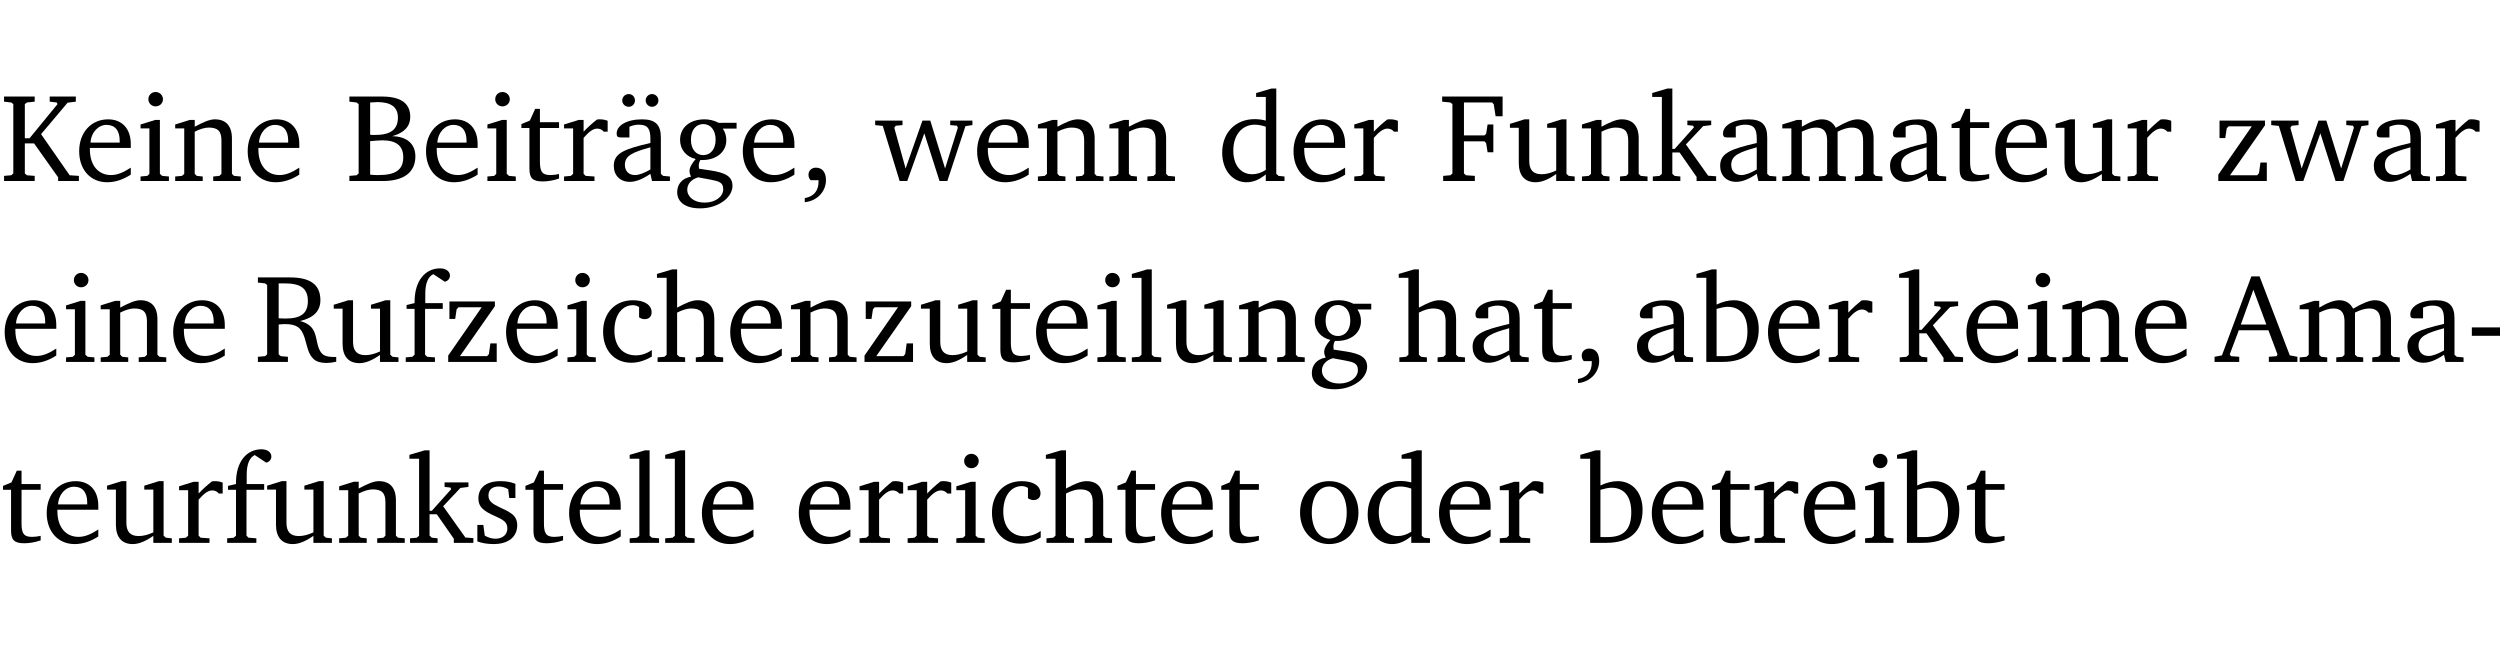 <?xml version="1.0" encoding="UTF-8" standalone="no"?>
<svg
   width="189.99pt"
   height="49.334pt"
   viewBox="0 0 189.99 49.334"
   version="1.2"
   id="svg356"
   sodipodi:docname="16584ac7482a.pdf"
   xmlns:inkscape="http://www.inkscape.org/namespaces/inkscape"
   xmlns:sodipodi="http://sodipodi.sourceforge.net/DTD/sodipodi-0.dtd"
   xmlns:xlink="http://www.w3.org/1999/xlink"
   xmlns="http://www.w3.org/2000/svg"
   xmlns:svg="http://www.w3.org/2000/svg">
  <sodipodi:namedview
     id="namedview358"
     pagecolor="#ffffff"
     bordercolor="#000000"
     borderopacity="0.25"
     inkscape:showpageshadow="2"
     inkscape:pageopacity="0.0"
     inkscape:pagecheckerboard="0"
     inkscape:deskcolor="#d1d1d1"
     inkscape:document-units="pt" />
  <defs
     id="defs91">
    <g
       id="g89">
      <symbol
         overflow="visible"
         id="glyph0-0">
        <path
           style="stroke:none"
           d=""
           id="path2" />
      </symbol>
      <symbol
         overflow="visible"
         id="glyph0-1">
        <path
           style="stroke:none"
           d="M 0.312,0 H 2.641 V -0.391 L 2.047,-0.438 1.891,-0.578 v -2.281 H 2.594 L 4.422,-0.281 V 0 H 6 V -0.391 L 5.297,-0.438 3.125,-3.562 5.141,-5.953 5.766,-6.031 V -6.422 H 3.781 v 0.391 l 0.531,0.062 0.062,0.125 L 2.25,-3.25 H 1.891 v -2.594 l 0.156,-0.125 0.594,-0.062 V -6.422 H 0.312 v 0.391 l 0.547,0.062 0.156,0.125 v 5.266 L 0.859,-0.438 0.312,-0.391 Z m 0,0"
           id="path5" />
      </symbol>
      <symbol
         overflow="visible"
         id="glyph0-2">
        <path
           style="stroke:none"
           d="m 4.281,-1.016 c -0.547,0.359 -1.016,0.562 -1.5,0.562 -0.969,0 -1.609,-0.734 -1.609,-1.953 0,-0.031 0,-0.078 0,-0.109 H 4.281 c 0,-0.109 0,-0.203 0,-0.297 0,-1.172 -0.672,-1.875 -1.719,-1.875 -1.281,0 -2.203,0.984 -2.203,2.422 0,1.406 0.859,2.359 2.125,2.359 0.609,0 1.219,-0.203 1.797,-0.578 z M 3.438,-2.922 H 1.219 c 0.062,-0.812 0.609,-1.344 1.219,-1.344 0.641,0 1,0.422 1,1.203 0,0.047 0,0.094 0,0.141 z m 0,0"
           id="path8" />
      </symbol>
      <symbol
         overflow="visible"
         id="glyph0-3">
        <path
           style="stroke:none"
           d="m 1.469,-6.766 c -0.297,0 -0.547,0.234 -0.547,0.547 0,0.312 0.25,0.547 0.547,0.547 0.312,0 0.562,-0.234 0.562,-0.547 0,-0.297 -0.25,-0.547 -0.562,-0.547 z m -0.031,2.125 -1.109,0.344 V -4 H 1 v 3.453 L 0.844,-0.391 0.328,-0.344 V 0 h 2.156 V -0.344 L 1.969,-0.391 1.797,-0.547 v -4.094 z m 0,0"
           id="path11" />
      </symbol>
      <symbol
         overflow="visible"
         id="glyph0-4">
        <path
           style="stroke:none"
           d="M 0.281,0 H 2.375 V -0.344 L 1.922,-0.391 1.766,-0.547 V -3.75 c 0.406,-0.203 0.766,-0.312 1.062,-0.312 0.703,0 0.969,0.281 0.969,0.984 v 2.531 l -0.156,0.156 -0.469,0.047 V 0 h 2.094 V -0.344 L 4.75,-0.391 4.594,-0.547 v -2.688 c 0,-0.969 -0.469,-1.453 -1.297,-1.453 -0.406,0 -0.891,0.219 -1.531,0.562 v -0.516 h -0.375 L 0.281,-4.297 V -4 h 0.688 v 3.453 L 0.797,-0.391 0.281,-0.344 Z m 0,0"
           id="path14" />
      </symbol>
      <symbol
         overflow="visible"
         id="glyph0-5">
        <path
           style="stroke:none"
           d="m 0.312,-6.422 v 0.391 l 0.547,0.062 0.156,0.125 v 5.266 L 0.859,-0.438 0.312,-0.391 V 0 h 2.531 c 1.625,0 2.484,-0.672 2.484,-1.875 0,-0.938 -0.641,-1.516 -1.766,-1.531 0.906,-0.25 1.375,-0.734 1.375,-1.469 0,-1.047 -0.719,-1.547 -2.188,-1.547 z m 1.578,2.906 V -5.969 C 2.125,-5.969 2.297,-6 2.422,-6 3.484,-6 4,-5.609 4,-4.828 4,-3.906 3.438,-3.5 2.25,-3.5 c -0.125,0 -0.234,0 -0.359,-0.016 z m 0,3.031 V -3.031 c 0.359,-0.031 0.688,-0.062 0.938,-0.062 1.047,0 1.578,0.422 1.578,1.281 0,0.969 -0.594,1.359 -1.875,1.359 -0.203,0 -0.422,0 -0.641,-0.031 z m 0,0"
           id="path17" />
      </symbol>
      <symbol
         overflow="visible"
         id="glyph0-6">
        <path
           style="stroke:none"
           d="m 0.844,-4.031 v 3.094 c 0,0.672 0.203,0.969 1,0.969 0.359,0 0.797,-0.062 1.25,-0.219 v -0.344 c -0.219,0.047 -0.438,0.078 -0.672,0.078 -0.656,0 -0.781,-0.328 -0.781,-1.047 V -4.031 H 3.094 v -0.438 H 1.641 V -5.484 H 1.281 L 0.875,-4.594 0.234,-4.328 v 0.297 z m 0,0"
           id="path20" />
      </symbol>
      <symbol
         overflow="visible"
         id="glyph0-7">
        <path
           style="stroke:none"
           d="m 0.281,0 h 2.312 V -0.344 L 1.922,-0.391 1.766,-0.547 V -3.281 c 0.391,-0.453 0.719,-0.703 1.031,-0.703 0.203,0 0.375,0.078 0.5,0.234 H 3.594 V -4.578 C 3.391,-4.656 3.219,-4.688 3.016,-4.688 c -0.078,0 -0.156,0 -0.234,0.016 C 2.438,-4.406 2.094,-4.094 1.766,-3.75 v -0.891 h -0.375 L 0.281,-4.297 V -4 h 0.688 v 3.453 L 0.797,-0.391 0.281,-0.344 Z m 0,0"
           id="path23" />
      </symbol>
      <symbol
         overflow="visible"
         id="glyph0-8">
        <path
           style="stroke:none"
           d="M 3.188,-0.547 3.312,0 H 4.672 V -0.344 L 4.156,-0.391 3.984,-0.547 V -3.312 c 0,-0.969 -0.422,-1.375 -1.422,-1.375 -1.203,0 -1.938,0.484 -1.938,1.078 0,0.219 0.078,0.297 0.297,0.297 H 1.594 V -4.125 c 0.25,-0.109 0.484,-0.156 0.719,-0.156 0.688,0 0.875,0.328 0.875,1.078 v 0.312 C 1.281,-2.438 0.406,-2.156 0.406,-1.156 c 0,0.719 0.469,1.219 1.219,1.219 0.453,0 0.969,-0.203 1.562,-0.609 z m 0,-0.328 C 2.719,-0.609 2.328,-0.453 2.016,-0.453 1.531,-0.453 1.25,-0.766 1.25,-1.234 1.25,-1.938 1.844,-2.188 3.188,-2.562 Z M 1.547,-6.609 c -0.281,0 -0.5,0.219 -0.5,0.484 0,0.266 0.219,0.484 0.5,0.484 0.266,0 0.469,-0.219 0.469,-0.484 0,-0.266 -0.203,-0.484 -0.469,-0.484 z m 1.766,0 c -0.266,0 -0.484,0.219 -0.484,0.484 0,0.266 0.219,0.484 0.484,0.484 0.266,0 0.484,-0.219 0.484,-0.484 0,-0.266 -0.219,-0.484 -0.484,-0.484 z m 0,0"
           id="path26" />
      </symbol>
      <symbol
         overflow="visible"
         id="glyph0-9">
        <path
           style="stroke:none"
           d="M 3.531,-4.422 C 3.172,-4.609 2.812,-4.688 2.453,-4.688 c -1.141,0 -1.859,0.641 -1.859,1.562 0,0.719 0.453,1.281 1.188,1.453 -0.312,0.359 -0.469,0.656 -0.469,0.906 0,0.156 0.047,0.297 0.109,0.438 C 0.766,-0.219 0.375,0.234 0.375,0.844 0.375,1.609 1.016,2.078 2.109,2.078 2.844,2.078 3.5,1.859 4,1.453 4.375,1.141 4.578,0.734 4.578,0.375 c 0,-0.703 -0.5,-1 -1.625,-1.172 L 2.031,-0.938 c 0,-0.109 -0.016,-0.188 -0.016,-0.234 0,-0.141 0.047,-0.297 0.109,-0.422 0.062,0 0.109,0 0.156,0 1.109,0 1.828,-0.641 1.828,-1.5 0,-0.328 -0.078,-0.609 -0.266,-0.891 h 1.047 v -0.438 z m -1.172,0.094 c 0.547,0 0.938,0.453 0.938,1.188 0,0.719 -0.391,1.172 -0.938,1.172 -0.562,0 -0.938,-0.453 -0.938,-1.172 0,-0.734 0.375,-1.188 0.938,-1.188 z M 1.969,-0.281 2.891,-0.109 C 3.562,0.016 3.875,0.109 3.875,0.625 c 0,0.547 -0.578,1.016 -1.422,1.016 -0.797,0 -1.312,-0.438 -1.312,-0.984 0,-0.422 0.297,-0.781 0.828,-0.938 z m 0,0"
           id="path29" />
      </symbol>
      <symbol
         overflow="visible"
         id="glyph0-10">
        <path
           style="stroke:none"
           d="m 0.375,1.609 c 0.969,-0.094 1.609,-0.844 1.609,-1.672 0,-0.609 -0.281,-0.953 -0.766,-0.953 -0.312,0 -0.562,0.219 -0.562,0.531 0,0.172 0.047,0.297 0.156,0.422 h 0.609 c 0,0.031 0,0.078 0,0.094 0,0.703 -0.344,1.141 -1.047,1.266 z m 0,0"
           id="path32" />
      </symbol>
      <symbol
         overflow="visible"
         id="glyph0-11">
        <path
           style="stroke:none"
           d="M -0.016,-4.594 V -4.25 L 0.562,-4.188 1.844,0 H 2.422 L 3.719,-3.625 4.875,0 H 5.469 L 6.844,-4.172 7.375,-4.25 V -4.594 H 5.688 V -4.25 l 0.516,0.047 0.062,0.156 -0.969,3.094 -1.125,-3.641 H 3.578 L 2.297,-0.953 1.438,-4.047 1.547,-4.203 2.062,-4.25 v -0.344 z m 0,0"
           id="path35" />
      </symbol>
      <symbol
         overflow="visible"
         id="glyph0-12">
        <path
           style="stroke:none"
           d="M 3.656,-6.391 V -4.594 C 3.359,-4.672 3.078,-4.703 2.812,-4.703 c -1.453,0 -2.469,1.016 -2.469,2.547 0,1.344 0.797,2.25 1.844,2.25 0.531,0 0.984,-0.203 1.469,-0.594 V 0 H 5.078 V -0.344 L 4.625,-0.391 4.453,-0.547 V -7.031 H 4.094 L 2.922,-6.688 v 0.297 z m 0,5.547 C 3.312,-0.625 2.969,-0.516 2.625,-0.516 c -0.859,0 -1.438,-0.672 -1.438,-1.797 0,-1.203 0.672,-1.969 1.641,-1.969 0.219,0 0.516,0.047 0.828,0.156 z m 0,0"
           id="path38" />
      </symbol>
      <symbol
         overflow="visible"
         id="glyph0-13">
        <path
           style="stroke:none"
           d="M 0.312,0 H 2.719 V -0.391 L 2.047,-0.438 1.891,-0.578 v -2.438 h 1.562 L 3.578,-2.875 3.688,-2.188 H 4.125 V -4.297 H 3.688 l -0.109,0.703 -0.125,0.125 h -1.562 v -2.5 H 4.031 l 0.125,0.141 0.141,0.906 h 0.531 v -1.5 h -4.594 v 0.391 l 0.625,0.062 0.156,0.125 v 5.266 L 0.859,-0.438 0.312,-0.391 Z m 0,0"
           id="path41" />
      </symbol>
      <symbol
         overflow="visible"
         id="glyph0-14">
        <path
           style="stroke:none"
           d="M 1.359,-4.688 0.25,-4.344 v 0.297 H 0.922 V -1.375 c 0,0.969 0.469,1.469 1.281,1.469 0.469,0 0.984,-0.219 1.562,-0.625 V 0 h 1.406 V -0.344 L 4.719,-0.391 4.547,-0.547 V -4.688 H 4.188 l -1.109,0.344 v 0.297 h 0.688 v 3.25 C 3.359,-0.609 3,-0.516 2.656,-0.516 c -0.641,0 -0.938,-0.328 -0.938,-1.016 V -4.688 Z m 0,0"
           id="path44" />
      </symbol>
      <symbol
         overflow="visible"
         id="glyph0-15">
        <path
           style="stroke:none"
           d="m 0.234,0 h 2.094 v -0.344 l -0.438,-0.047 -0.172,-0.156 v -1.625 H 2.266 L 3.562,-0.312 V 0 H 5.047 V -0.359 L 4.438,-0.406 2.75,-2.781 4.062,-4.172 4.672,-4.25 v -0.344 h -1.812 V -4.25 l 0.438,0.047 0.062,0.125 -1.469,1.641 H 1.719 v -4.594 h -0.375 L 0.188,-6.688 v 0.297 h 0.734 v 5.844 L 0.75,-0.391 0.234,-0.344 Z m 0,0"
           id="path47" />
      </symbol>
      <symbol
         overflow="visible"
         id="glyph0-16">
        <path
           style="stroke:none"
           d="M 3.188,-0.547 3.312,0 H 4.672 V -0.344 L 4.156,-0.391 3.984,-0.547 V -3.312 c 0,-0.969 -0.422,-1.375 -1.422,-1.375 -1.203,0 -1.938,0.484 -1.938,1.078 0,0.219 0.078,0.297 0.297,0.297 H 1.594 V -4.125 c 0.25,-0.109 0.484,-0.156 0.719,-0.156 0.688,0 0.875,0.328 0.875,1.078 v 0.312 C 1.281,-2.438 0.406,-2.156 0.406,-1.156 c 0,0.719 0.469,1.219 1.219,1.219 0.453,0 0.969,-0.203 1.562,-0.609 z m 0,-0.328 C 2.719,-0.609 2.328,-0.453 2.016,-0.453 1.531,-0.453 1.25,-0.766 1.25,-1.234 1.25,-1.938 1.844,-2.188 3.188,-2.562 Z m 0,0"
           id="path50" />
      </symbol>
      <symbol
         overflow="visible"
         id="glyph0-17">
        <path
           style="stroke:none"
           d="M 4.344,-4.047 C 4.125,-4.469 3.766,-4.688 3.297,-4.688 c -0.406,0 -0.906,0.188 -1.531,0.562 v -0.516 h -0.375 L 0.281,-4.297 V -4 h 0.688 v 3.453 L 0.797,-0.391 0.281,-0.344 V 0 H 2.375 V -0.344 L 1.922,-0.391 1.766,-0.547 V -3.75 C 2.188,-3.953 2.531,-4.062 2.844,-4.062 c 0.578,0 0.844,0.312 0.844,0.984 v 2.531 L 3.531,-0.391 3.062,-0.344 V 0 H 5.109 V -0.344 L 4.656,-0.391 4.484,-0.547 V -3.75 c 0.406,-0.203 0.781,-0.312 1.078,-0.312 0.594,0 0.859,0.312 0.859,0.984 v 2.531 L 6.25,-0.391 5.797,-0.344 V 0 h 2.094 V -0.344 L 7.375,-0.391 7.219,-0.547 v -2.688 c 0,-0.953 -0.484,-1.453 -1.234,-1.453 -0.375,0 -0.922,0.219 -1.641,0.641 z m 0,0"
           id="path53" />
      </symbol>
      <symbol
         overflow="visible"
         id="glyph0-18">
        <path
           style="stroke:none"
           d="M 0.438,0 H 4.125 V -1.406 H 3.641 L 3.531,-0.594 3.391,-0.438 h -2.062 l 2.656,-3.797 V -4.594 H 0.531 v 1.328 h 0.438 L 1.078,-4 1.219,-4.156 H 2.984 L 0.438,-0.484 Z m 0,0"
           id="path56" />
      </symbol>
      <symbol
         overflow="visible"
         id="glyph0-19">
        <path
           style="stroke:none"
           d="m 0.312,-6.422 v 0.391 l 0.547,0.062 0.156,0.125 v 5.266 L 0.859,-0.438 0.312,-0.391 V 0 H 2.594 V -0.391 L 2.047,-0.438 1.891,-0.578 V -2.844 C 2.062,-2.859 2.219,-2.875 2.359,-2.875 c 0.875,0 1.25,0.25 1.5,1.031 0.203,0.625 0.25,1.234 0.703,1.641 0.219,0.188 0.531,0.281 0.969,0.281 0.219,0 0.453,-0.031 0.734,-0.094 V -0.375 c -0.016,0 -0.047,0 -0.078,0 -0.734,0 -1.031,-0.109 -1.25,-0.672 C 4.766,-1.5 4.766,-2.031 4.5,-2.469 4.297,-2.781 3.984,-2.984 3.516,-3.109 4.547,-3.344 5.062,-3.875 5.062,-4.688 5.062,-5.875 4.297,-6.422 2.75,-6.422 Z M 1.891,-5.969 H 2.344 c 1.188,0 1.766,0.359 1.766,1.344 0,0.953 -0.547,1.328 -1.703,1.328 -0.047,0 -0.219,0 -0.516,-0.016 z m 0,0"
           id="path59" />
      </symbol>
      <symbol
         overflow="visible"
         id="glyph0-20">
        <path
           style="stroke:none"
           d="M 0.281,0 H 2.5 V -0.344 L 1.906,-0.391 1.75,-0.547 V -4.031 h 1.344 v -0.438 H 1.766 v -0.703 c 0,-0.797 0.203,-1.297 0.609,-1.5 L 3.25,-6.094 c 0.25,-0.062 0.391,-0.25 0.391,-0.469 0,-0.312 -0.297,-0.547 -0.75,-0.547 -1.125,0 -1.938,0.938 -1.938,2.531 0,0.031 0,0.062 0,0.109 L 0.344,-4.328 v 0.297 h 0.609 v 3.484 l -0.172,0.156 -0.5,0.047 z m 0,0"
           id="path62" />
      </symbol>
      <symbol
         overflow="visible"
         id="glyph0-21">
        <path
           style="stroke:none"
           d="m 4.062,-0.406 v -0.5 C 3.656,-0.625 3.266,-0.5 2.844,-0.5 c -0.984,0 -1.625,-0.688 -1.625,-1.875 0,-1.203 0.594,-1.938 1.406,-1.938 0.172,0 0.312,0.047 0.469,0.141 v 0.781 C 3.234,-3.297 3.375,-3.25 3.516,-3.25 c 0.328,0 0.531,-0.203 0.531,-0.516 C 4.047,-4.312 3.531,-4.688 2.625,-4.688 c -1.344,0 -2.266,0.953 -2.266,2.391 0,1.406 0.844,2.359 2.141,2.359 0.516,0 1.031,-0.156 1.562,-0.469 z m 0,0"
           id="path65" />
      </symbol>
      <symbol
         overflow="visible"
         id="glyph0-22">
        <path
           style="stroke:none"
           d="M 1.344,-7.031 0.188,-6.688 v 0.297 h 0.734 v 5.844 L 0.75,-0.391 0.234,-0.344 V 0 h 2.094 V -0.344 L 1.891,-0.391 1.719,-0.547 V -3.75 c 0.406,-0.203 0.766,-0.312 1.062,-0.312 0.703,0 0.969,0.281 0.969,0.984 v 2.531 l -0.172,0.156 -0.438,0.047 V 0 H 5.219 v -0.344 l -0.5,-0.047 -0.172,-0.156 v -2.688 c 0,-0.969 -0.453,-1.453 -1.281,-1.453 -0.422,0 -0.906,0.219 -1.547,0.562 v -2.906 z m 0,0"
           id="path68" />
      </symbol>
      <symbol
         overflow="visible"
         id="glyph0-23">
        <path
           style="stroke:none"
           d="M 0.266,0 H 2.5 V -0.344 L 1.953,-0.391 1.781,-0.547 V -7.031 H 1.422 l -1.156,0.344 v 0.297 H 1 v 5.844 l -0.172,0.156 -0.562,0.047 z m 0,0"
           id="path71" />
      </symbol>
      <symbol
         overflow="visible"
         id="glyph0-24">
        <path
           style="stroke:none"
           d="M 1.25,-7.031 0.078,-6.688 v 0.297 h 0.75 V 0 h 1.219 C 3.875,0 4.812,-0.875 4.812,-2.516 4.812,-3.812 4.047,-4.688 2.922,-4.688 c -0.422,0 -0.844,0.109 -1.312,0.328 V -7.031 Z M 1.609,-0.438 V -4.031 C 1.938,-4.125 2.219,-4.188 2.453,-4.188 c 0.953,0 1.5,0.656 1.5,1.859 0,1.312 -0.562,1.891 -1.812,1.891 -0.047,0 -0.234,0 -0.531,0 z m 0,0"
           id="path74" />
      </symbol>
      <symbol
         overflow="visible"
         id="glyph0-25">
        <path
           style="stroke:none"
           d="m 2.719,-6.5 -2.234,6 -0.562,0.109 V 0 h 1.875 v -0.391 l -0.625,-0.047 -0.094,-0.141 0.688,-1.828 h 2.25 l 0.688,1.828 -0.062,0.141 -0.594,0.047 V 0 H 6.219 V -0.391 L 5.641,-0.5 3.344,-6.5 Z M 2.875,-5.484 3.859,-2.844 h -1.938 z m 0,0"
           id="path77" />
      </symbol>
      <symbol
         overflow="visible"
         id="glyph0-26">
        <path
           style="stroke:none"
           d="m 0.453,-2.625 v 0.641 H 2.594 V -2.625 Z m 0,0"
           id="path80" />
      </symbol>
      <symbol
         overflow="visible"
         id="glyph0-27">
        <path
           style="stroke:none"
           d="M 3.297,-4.484 C 2.969,-4.625 2.594,-4.688 2.172,-4.688 c -1.094,0 -1.688,0.484 -1.688,1.328 0,0.641 0.422,0.953 1.234,1.312 0.625,0.281 0.969,0.453 0.969,0.953 0,0.453 -0.344,0.781 -0.906,0.781 -0.266,0 -0.531,-0.078 -0.812,-0.234 l -0.109,-0.812 H 0.406 v 1.25 c 0.328,0.125 0.75,0.203 1.234,0.203 1.125,0 1.797,-0.547 1.797,-1.438 0,-0.359 -0.141,-0.641 -0.375,-0.828 -0.312,-0.25 -0.672,-0.391 -1,-0.547 C 1.516,-2.984 1.25,-3.188 1.25,-3.594 c 0,-0.438 0.281,-0.688 0.781,-0.688 0.234,0 0.469,0.062 0.719,0.203 l 0.078,0.672 h 0.469 z m 0,0"
           id="path83" />
      </symbol>
      <symbol
         overflow="visible"
         id="glyph0-28">
        <path
           style="stroke:none"
           d="m 2.578,-4.688 c -1.297,0 -2.219,0.953 -2.219,2.391 0,1.406 0.938,2.391 2.219,2.391 1.281,0 2.219,-0.984 2.219,-2.391 0,-1.422 -0.938,-2.391 -2.219,-2.391 z m 0,0.406 c 0.766,0 1.328,0.75 1.328,1.984 0,1.234 -0.562,1.969 -1.328,1.969 -0.766,0 -1.328,-0.75 -1.328,-1.969 0,-1.25 0.547,-1.984 1.328,-1.984 z m 0,0"
           id="path86" />
      </symbol>
    </g>
  </defs>
  <g
     id="surface1"
     transform="translate(-40.398,-104.995)">
    <path
       style="fill:none;stroke:#000000;stroke-width:0.01;stroke-linecap:butt;stroke-linejoin:miter;stroke-miterlimit:10;stroke-opacity:0.01"
       d="M -5.625e-4,-0.001 H 188.507"
       transform="matrix(1,0,0,-1,40.399,104.999)"
       id="path93" />
    <g
       style="fill:#000000;fill-opacity:1"
       id="g97">
      <use
         xlink:href="#glyph0-1"
         x="40.394"
         y="118.752"
         id="use95" />
    </g>
    <g
       style="fill:#000000;fill-opacity:1"
       id="g107">
      <use
         xlink:href="#glyph0-2"
         x="46.056"
         y="118.752"
         id="use99" />
      <use
         xlink:href="#glyph0-3"
         x="50.752"
         y="118.752"
         id="use101" />
      <use
         xlink:href="#glyph0-4"
         x="53.43"
         y="118.752"
         id="use103" />
      <use
         xlink:href="#glyph0-2"
         x="58.862"
         y="118.752"
         id="use105" />
    </g>
    <g
       style="fill:#000000;fill-opacity:1"
       id="g127">
      <use
         xlink:href="#glyph0-5"
         x="66.638"
         y="118.752"
         id="use109" />
      <use
         xlink:href="#glyph0-2"
         x="72.415"
         y="118.752"
         id="use111" />
      <use
         xlink:href="#glyph0-3"
         x="77.111"
         y="118.752"
         id="use113" />
      <use
         xlink:href="#glyph0-6"
         x="79.789"
         y="118.752"
         id="use115" />
      <use
         xlink:href="#glyph0-7"
         x="82.983"
         y="118.752"
         id="use117" />
      <use
         xlink:href="#glyph0-8"
         x="86.637"
         y="118.752"
         id="use119" />
      <use
         xlink:href="#glyph0-9"
         x="91.486"
         y="118.752"
         id="use121" />
      <use
         xlink:href="#glyph0-2"
         x="96.488"
         y="118.752"
         id="use123" />
      <use
         xlink:href="#glyph0-10"
         x="101.184"
         y="118.752"
         id="use125" />
    </g>
    <g
       style="fill:#000000;fill-opacity:1"
       id="g137">
      <use
         xlink:href="#glyph0-11"
         x="106.923"
         y="118.752"
         id="use129" />
      <use
         xlink:href="#glyph0-2"
         x="114.297"
         y="118.752"
         id="use131" />
      <use
         xlink:href="#glyph0-4"
         x="118.993"
         y="118.752"
         id="use133" />
      <use
         xlink:href="#glyph0-4"
         x="124.425"
         y="118.752"
         id="use135" />
    </g>
    <g
       style="fill:#000000;fill-opacity:1"
       id="g145">
      <use
         xlink:href="#glyph0-12"
         x="132.937"
         y="118.752"
         id="use139" />
      <use
         xlink:href="#glyph0-2"
         x="138.341"
         y="118.752"
         id="use141" />
      <use
         xlink:href="#glyph0-7"
         x="143.037"
         y="118.752"
         id="use143" />
    </g>
    <g
       style="fill:#000000;fill-opacity:1"
       id="g169">
      <use
         xlink:href="#glyph0-13"
         x="149.761"
         y="118.752"
         id="use147" />
      <use
         xlink:href="#glyph0-14"
         x="154.897"
         y="118.752"
         id="use149" />
      <use
         xlink:href="#glyph0-4"
         x="160.339"
         y="118.752"
         id="use151" />
      <use
         xlink:href="#glyph0-15"
         x="165.771"
         y="118.752"
         id="use153" />
      <use
         xlink:href="#glyph0-16"
         x="170.716"
         y="118.752"
         id="use155" />
      <use
         xlink:href="#glyph0-17"
         x="175.565"
         y="118.752"
         id="use157" />
      <use
         xlink:href="#glyph0-16"
         x="183.627"
         y="118.752"
         id="use159" />
      <use
         xlink:href="#glyph0-6"
         x="188.476"
         y="118.752"
         id="use161" />
      <use
         xlink:href="#glyph0-2"
         x="191.671"
         y="118.752"
         id="use163" />
      <use
         xlink:href="#glyph0-14"
         x="196.367"
         y="118.752"
         id="use165" />
      <use
         xlink:href="#glyph0-7"
         x="201.809"
         y="118.752"
         id="use167" />
    </g>
    <g
       style="fill:#000000;fill-opacity:1"
       id="g179">
      <use
         xlink:href="#glyph0-18"
         x="208.542"
         y="118.752"
         id="use171" />
      <use
         xlink:href="#glyph0-11"
         x="213.018"
         y="118.752"
         id="use173" />
      <use
         xlink:href="#glyph0-16"
         x="220.392"
         y="118.752"
         id="use175" />
      <use
         xlink:href="#glyph0-7"
         x="225.241"
         y="118.752"
         id="use177" />
    </g>
    <g
       style="fill:#000000;fill-opacity:1"
       id="g189">
      <use
         xlink:href="#glyph0-2"
         x="40.394"
         y="132.5"
         id="use181" />
      <use
         xlink:href="#glyph0-3"
         x="45.09"
         y="132.5"
         id="use183" />
      <use
         xlink:href="#glyph0-4"
         x="47.768"
         y="132.5"
         id="use185" />
      <use
         xlink:href="#glyph0-2"
         x="53.2"
         y="132.5"
         id="use187" />
    </g>
    <g
       style="fill:#000000;fill-opacity:1"
       id="g193">
      <use
         xlink:href="#glyph0-19"
         x="59.685"
         y="132.5"
         id="use191" />
    </g>
    <g
       style="fill:#000000;fill-opacity:1"
       id="g231">
      <use
         xlink:href="#glyph0-14"
         x="65.51"
         y="132.5"
         id="use195" />
      <use
         xlink:href="#glyph0-20"
         x="70.952"
         y="132.5"
         id="use197" />
      <use
         xlink:href="#glyph0-18"
         x="74.022"
         y="132.5"
         id="use199" />
      <use
         xlink:href="#glyph0-2"
         x="78.498"
         y="132.5"
         id="use201" />
      <use
         xlink:href="#glyph0-3"
         x="83.194"
         y="132.5"
         id="use203" />
      <use
         xlink:href="#glyph0-21"
         x="85.872"
         y="132.5"
         id="use205" />
      <use
         xlink:href="#glyph0-22"
         x="90.137"
         y="132.5"
         id="use207" />
      <use
         xlink:href="#glyph0-2"
         x="95.532"
         y="132.5"
         id="use209" />
      <use
         xlink:href="#glyph0-4"
         x="100.228"
         y="132.5"
         id="use211" />
      <use
         xlink:href="#glyph0-18"
         x="105.66"
         y="132.5"
         id="use213" />
      <use
         xlink:href="#glyph0-14"
         x="110.136"
         y="132.5"
         id="use215" />
      <use
         xlink:href="#glyph0-6"
         x="115.578"
         y="132.5"
         id="use217" />
      <use
         xlink:href="#glyph0-2"
         x="118.773"
         y="132.5"
         id="use219" />
      <use
         xlink:href="#glyph0-3"
         x="123.469"
         y="132.5"
         id="use221" />
      <use
         xlink:href="#glyph0-23"
         x="126.147"
         y="132.5"
         id="use223" />
      <use
         xlink:href="#glyph0-14"
         x="128.844"
         y="132.5"
         id="use225" />
      <use
         xlink:href="#glyph0-4"
         x="134.286"
         y="132.5"
         id="use227" />
      <use
         xlink:href="#glyph0-9"
         x="139.718"
         y="132.5"
         id="use229" />
    </g>
    <g
       style="fill:#000000;fill-opacity:1"
       id="g241">
      <use
         xlink:href="#glyph0-22"
         x="146.509"
         y="132.5"
         id="use233" />
      <use
         xlink:href="#glyph0-16"
         x="151.903"
         y="132.5"
         id="use235" />
      <use
         xlink:href="#glyph0-6"
         x="156.752"
         y="132.5"
         id="use237" />
      <use
         xlink:href="#glyph0-10"
         x="159.946"
         y="132.5"
         id="use239" />
    </g>
    <g
       style="fill:#000000;fill-opacity:1"
       id="g251">
      <use
         xlink:href="#glyph0-16"
         x="164.394"
         y="132.5"
         id="use243" />
      <use
         xlink:href="#glyph0-24"
         x="169.243"
         y="132.5"
         id="use245" />
      <use
         xlink:href="#glyph0-2"
         x="174.398"
         y="132.5"
         id="use247" />
      <use
         xlink:href="#glyph0-7"
         x="179.094"
         y="132.5"
         id="use249" />
    </g>
    <g
       style="fill:#000000;fill-opacity:1"
       id="g263">
      <use
         xlink:href="#glyph0-15"
         x="184.536"
         y="132.5"
         id="use253" />
      <use
         xlink:href="#glyph0-2"
         x="189.481"
         y="132.5"
         id="use255" />
      <use
         xlink:href="#glyph0-3"
         x="194.177"
         y="132.5"
         id="use257" />
      <use
         xlink:href="#glyph0-4"
         x="196.855"
         y="132.5"
         id="use259" />
      <use
         xlink:href="#glyph0-2"
         x="202.287"
         y="132.5"
         id="use261" />
    </g>
    <g
       style="fill:#000000;fill-opacity:1"
       id="g273">
      <use
         xlink:href="#glyph0-25"
         x="208.772"
         y="132.5"
         id="use265" />
      <use
         xlink:href="#glyph0-17"
         x="214.883"
         y="132.5"
         id="use267" />
      <use
         xlink:href="#glyph0-16"
         x="222.946"
         y="132.5"
         id="use269" />
      <use
         xlink:href="#glyph0-26"
         x="227.795"
         y="132.5"
         id="use271" />
    </g>
    <g
       style="fill:#000000;fill-opacity:1"
       id="g303">
      <use
         xlink:href="#glyph0-6"
         x="40.394"
         y="146.249"
         id="use275" />
      <use
         xlink:href="#glyph0-2"
         x="43.588"
         y="146.249"
         id="use277" />
      <use
         xlink:href="#glyph0-14"
         x="48.284"
         y="146.249"
         id="use279" />
      <use
         xlink:href="#glyph0-7"
         x="53.726"
         y="146.249"
         id="use281" />
      <use
         xlink:href="#glyph0-20"
         x="57.38"
         y="146.249"
         id="use283" />
      <use
         xlink:href="#glyph0-14"
         x="60.45"
         y="146.249"
         id="use285" />
      <use
         xlink:href="#glyph0-4"
         x="65.892"
         y="146.249"
         id="use287" />
      <use
         xlink:href="#glyph0-15"
         x="71.325"
         y="146.249"
         id="use289" />
      <use
         xlink:href="#glyph0-27"
         x="76.269"
         y="146.249"
         id="use291" />
      <use
         xlink:href="#glyph0-6"
         x="80.095"
         y="146.249"
         id="use293" />
      <use
         xlink:href="#glyph0-2"
         x="83.289"
         y="146.249"
         id="use295" />
      <use
         xlink:href="#glyph0-23"
         x="87.985"
         y="146.249"
         id="use297" />
      <use
         xlink:href="#glyph0-23"
         x="90.683"
         y="146.249"
         id="use299" />
      <use
         xlink:href="#glyph0-2"
         x="93.38"
         y="146.249"
         id="use301" />
    </g>
    <g
       style="fill:#000000;fill-opacity:1"
       id="g323">
      <use
         xlink:href="#glyph0-2"
         x="100.744"
         y="146.249"
         id="use305" />
      <use
         xlink:href="#glyph0-7"
         x="105.44"
         y="146.249"
         id="use307" />
      <use
         xlink:href="#glyph0-7"
         x="109.094"
         y="146.249"
         id="use309" />
      <use
         xlink:href="#glyph0-3"
         x="112.747"
         y="146.249"
         id="use311" />
      <use
         xlink:href="#glyph0-21"
         x="115.425"
         y="146.249"
         id="use313" />
      <use
         xlink:href="#glyph0-22"
         x="119.691"
         y="146.249"
         id="use315" />
      <use
         xlink:href="#glyph0-6"
         x="125.085"
         y="146.249"
         id="use317" />
      <use
         xlink:href="#glyph0-2"
         x="128.279"
         y="146.249"
         id="use319" />
      <use
         xlink:href="#glyph0-6"
         x="132.975"
         y="146.249"
         id="use321" />
    </g>
    <g
       style="fill:#000000;fill-opacity:1"
       id="g333">
      <use
         xlink:href="#glyph0-28"
         x="138.838"
         y="146.249"
         id="use325" />
      <use
         xlink:href="#glyph0-12"
         x="143.993"
         y="146.249"
         id="use327" />
      <use
         xlink:href="#glyph0-2"
         x="149.397"
         y="146.249"
         id="use329" />
      <use
         xlink:href="#glyph0-7"
         x="154.093"
         y="146.249"
         id="use331" />
    </g>
    <g
       style="fill:#000000;fill-opacity:1"
       id="g351">
      <use
         xlink:href="#glyph0-24"
         x="160.415"
         y="146.249"
         id="use335" />
      <use
         xlink:href="#glyph0-2"
         x="165.57"
         y="146.249"
         id="use337" />
      <use
         xlink:href="#glyph0-6"
         x="170.266"
         y="146.249"
         id="use339" />
      <use
         xlink:href="#glyph0-7"
         x="173.461"
         y="146.249"
         id="use341" />
      <use
         xlink:href="#glyph0-2"
         x="177.114"
         y="146.249"
         id="use343" />
      <use
         xlink:href="#glyph0-3"
         x="181.81"
         y="146.249"
         id="use345" />
      <use
         xlink:href="#glyph0-24"
         x="184.488"
         y="146.249"
         id="use347" />
      <use
         xlink:href="#glyph0-6"
         x="189.643"
         y="146.249"
         id="use349" />
    </g>
    <path
       style="fill:none;stroke:#000000;stroke-width:0.01;stroke-linecap:butt;stroke-linejoin:miter;stroke-miterlimit:10;stroke-opacity:0.01"
       d="M -5.625e-4,-0.001 H 188.507"
       transform="matrix(1,0,0,-1,40.399,154.323)"
       id="path353" />
  </g>
</svg>
